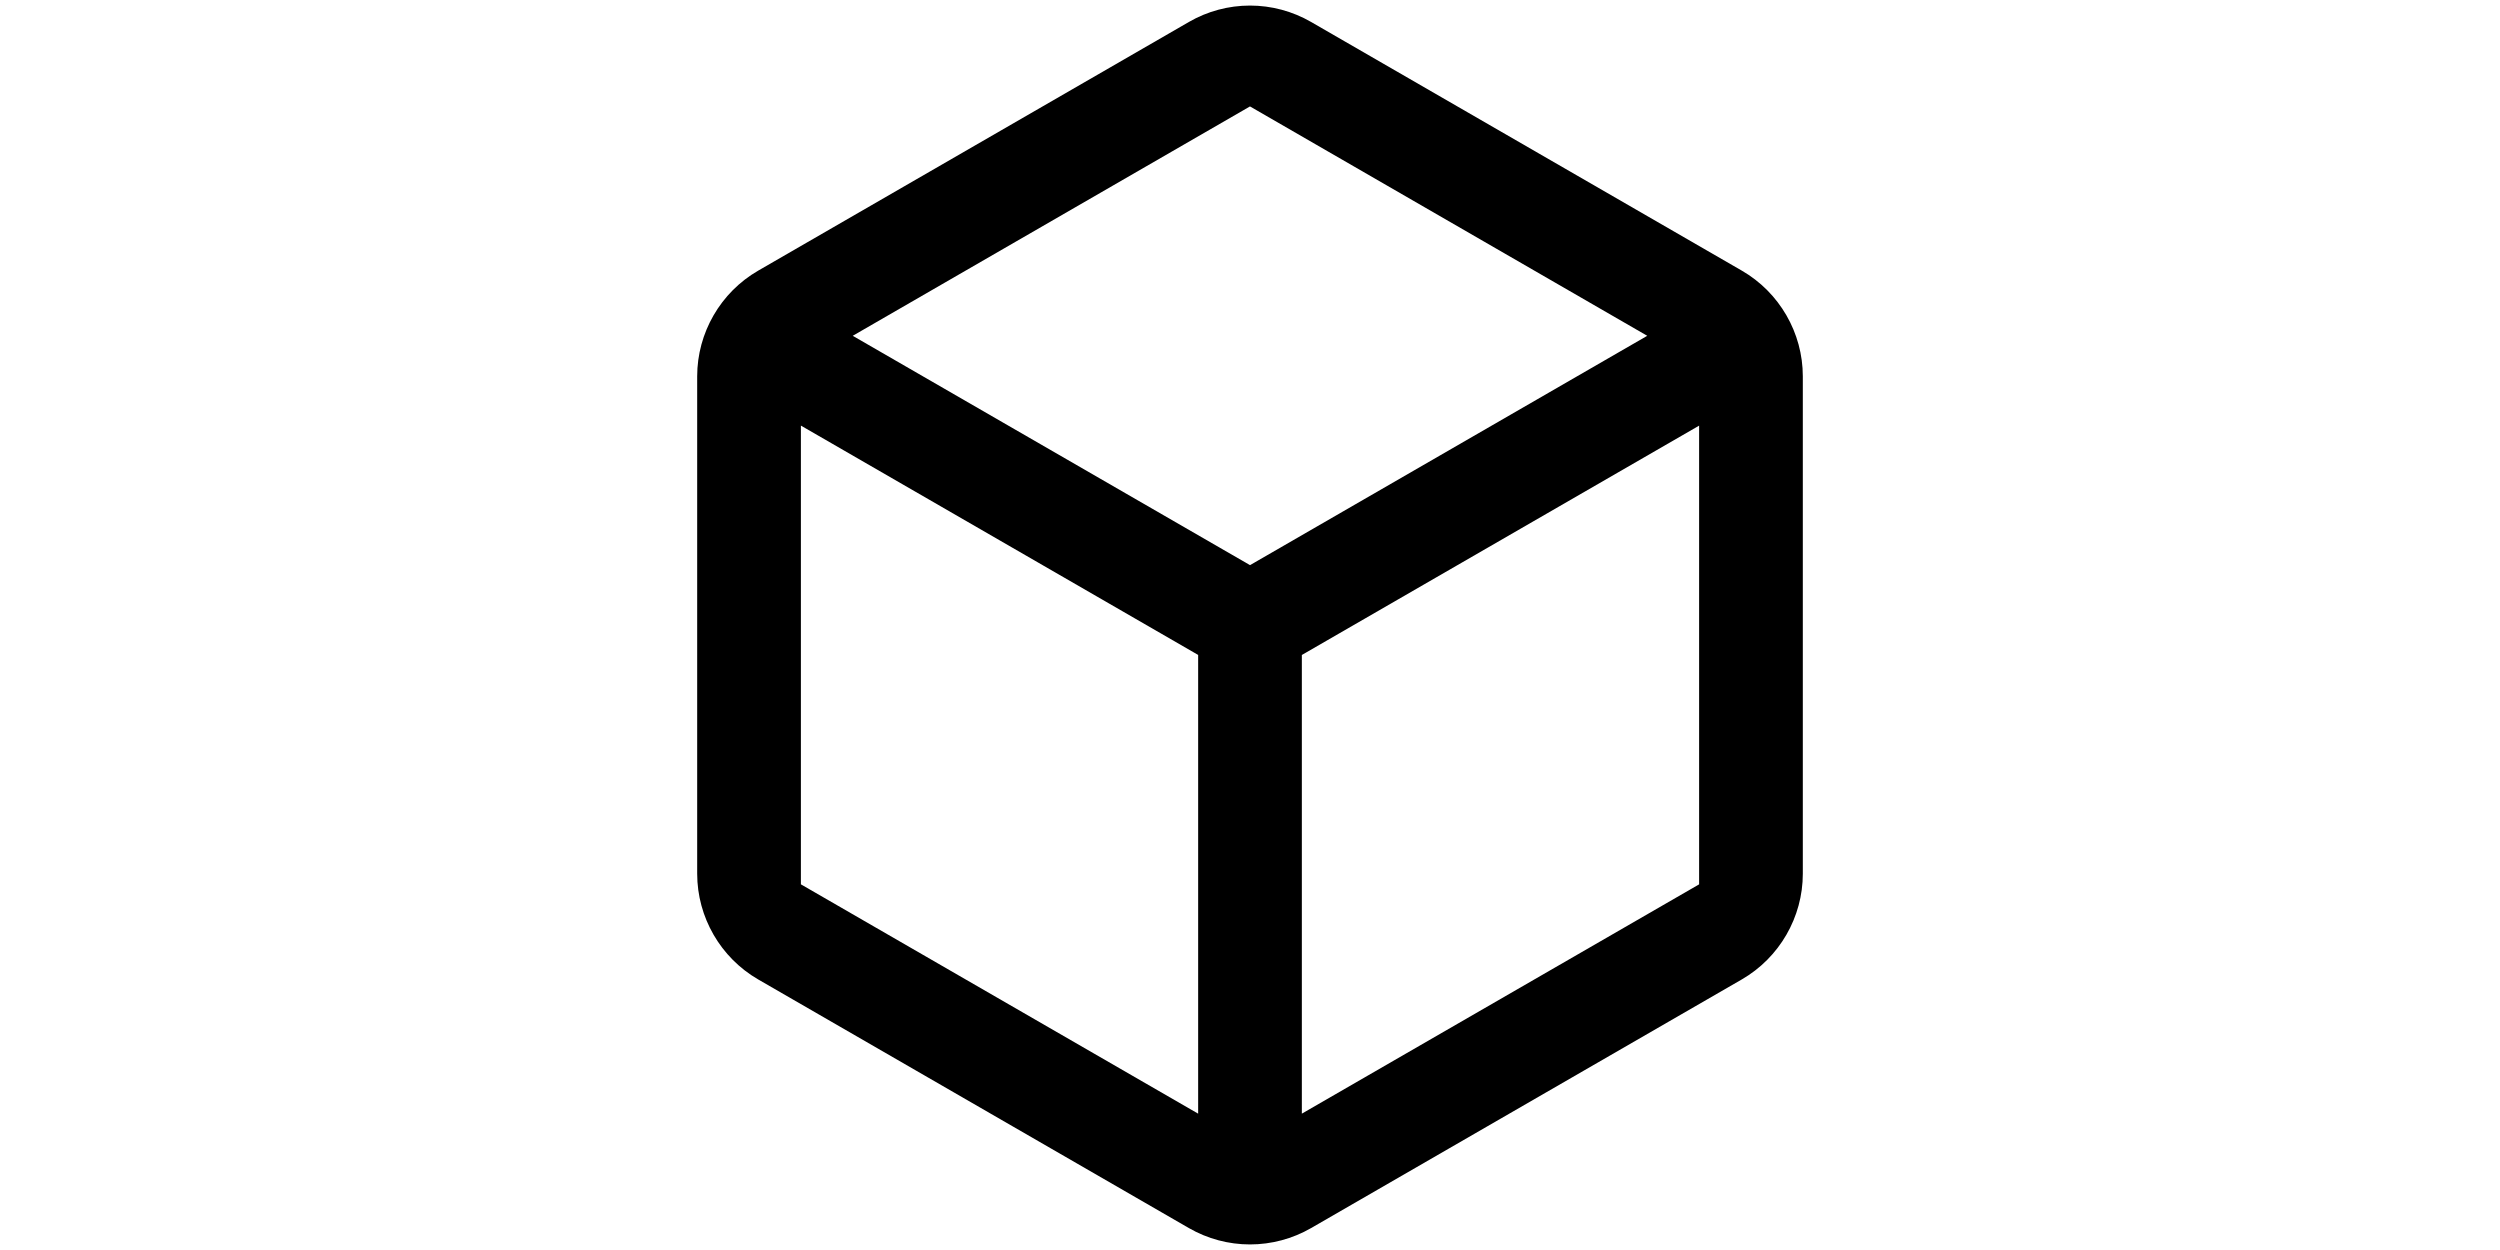 <?xml version="1.0" standalone="no"?><!DOCTYPE svg PUBLIC "-//W3C//DTD SVG 1.1//EN" "http://www.w3.org/Graphics/SVG/1.1/DTD/svg11.dtd"><svg class="icon" height="512" viewBox="0 0 1024 1024" version="1.1" xmlns="http://www.w3.org/2000/svg"><path d="M511.995 1019.443c-17.526 0-34.811-4.618-49.992-13.368l-352.881-203.704c-30.828-17.818-49.992-51-49.992-86.595L59.131 308.28c0-35.604 19.154-68.782 49.997-86.574L462.013 17.956C477.164 9.185 494.444 4.557 512 4.557c17.521 0 34.806 4.634 49.992 13.399L914.877 221.696c30.828 17.812 49.992 50.99 49.992 86.584l0 407.475c0 35.594-19.154 68.782-50.002 86.605l-352.876 203.715C546.801 1014.82 529.516 1019.443 511.995 1019.443zM144.092 724.444l325.432 187.868 0-375.788L144.092 348.646 144.092 724.444zM554.47 536.556l0 375.747 325.443-187.843L879.913 348.682 554.47 536.556zM186.563 275.087l325.453 187.873 325.407-187.873-325.437-187.904L186.563 275.087z" /></svg>